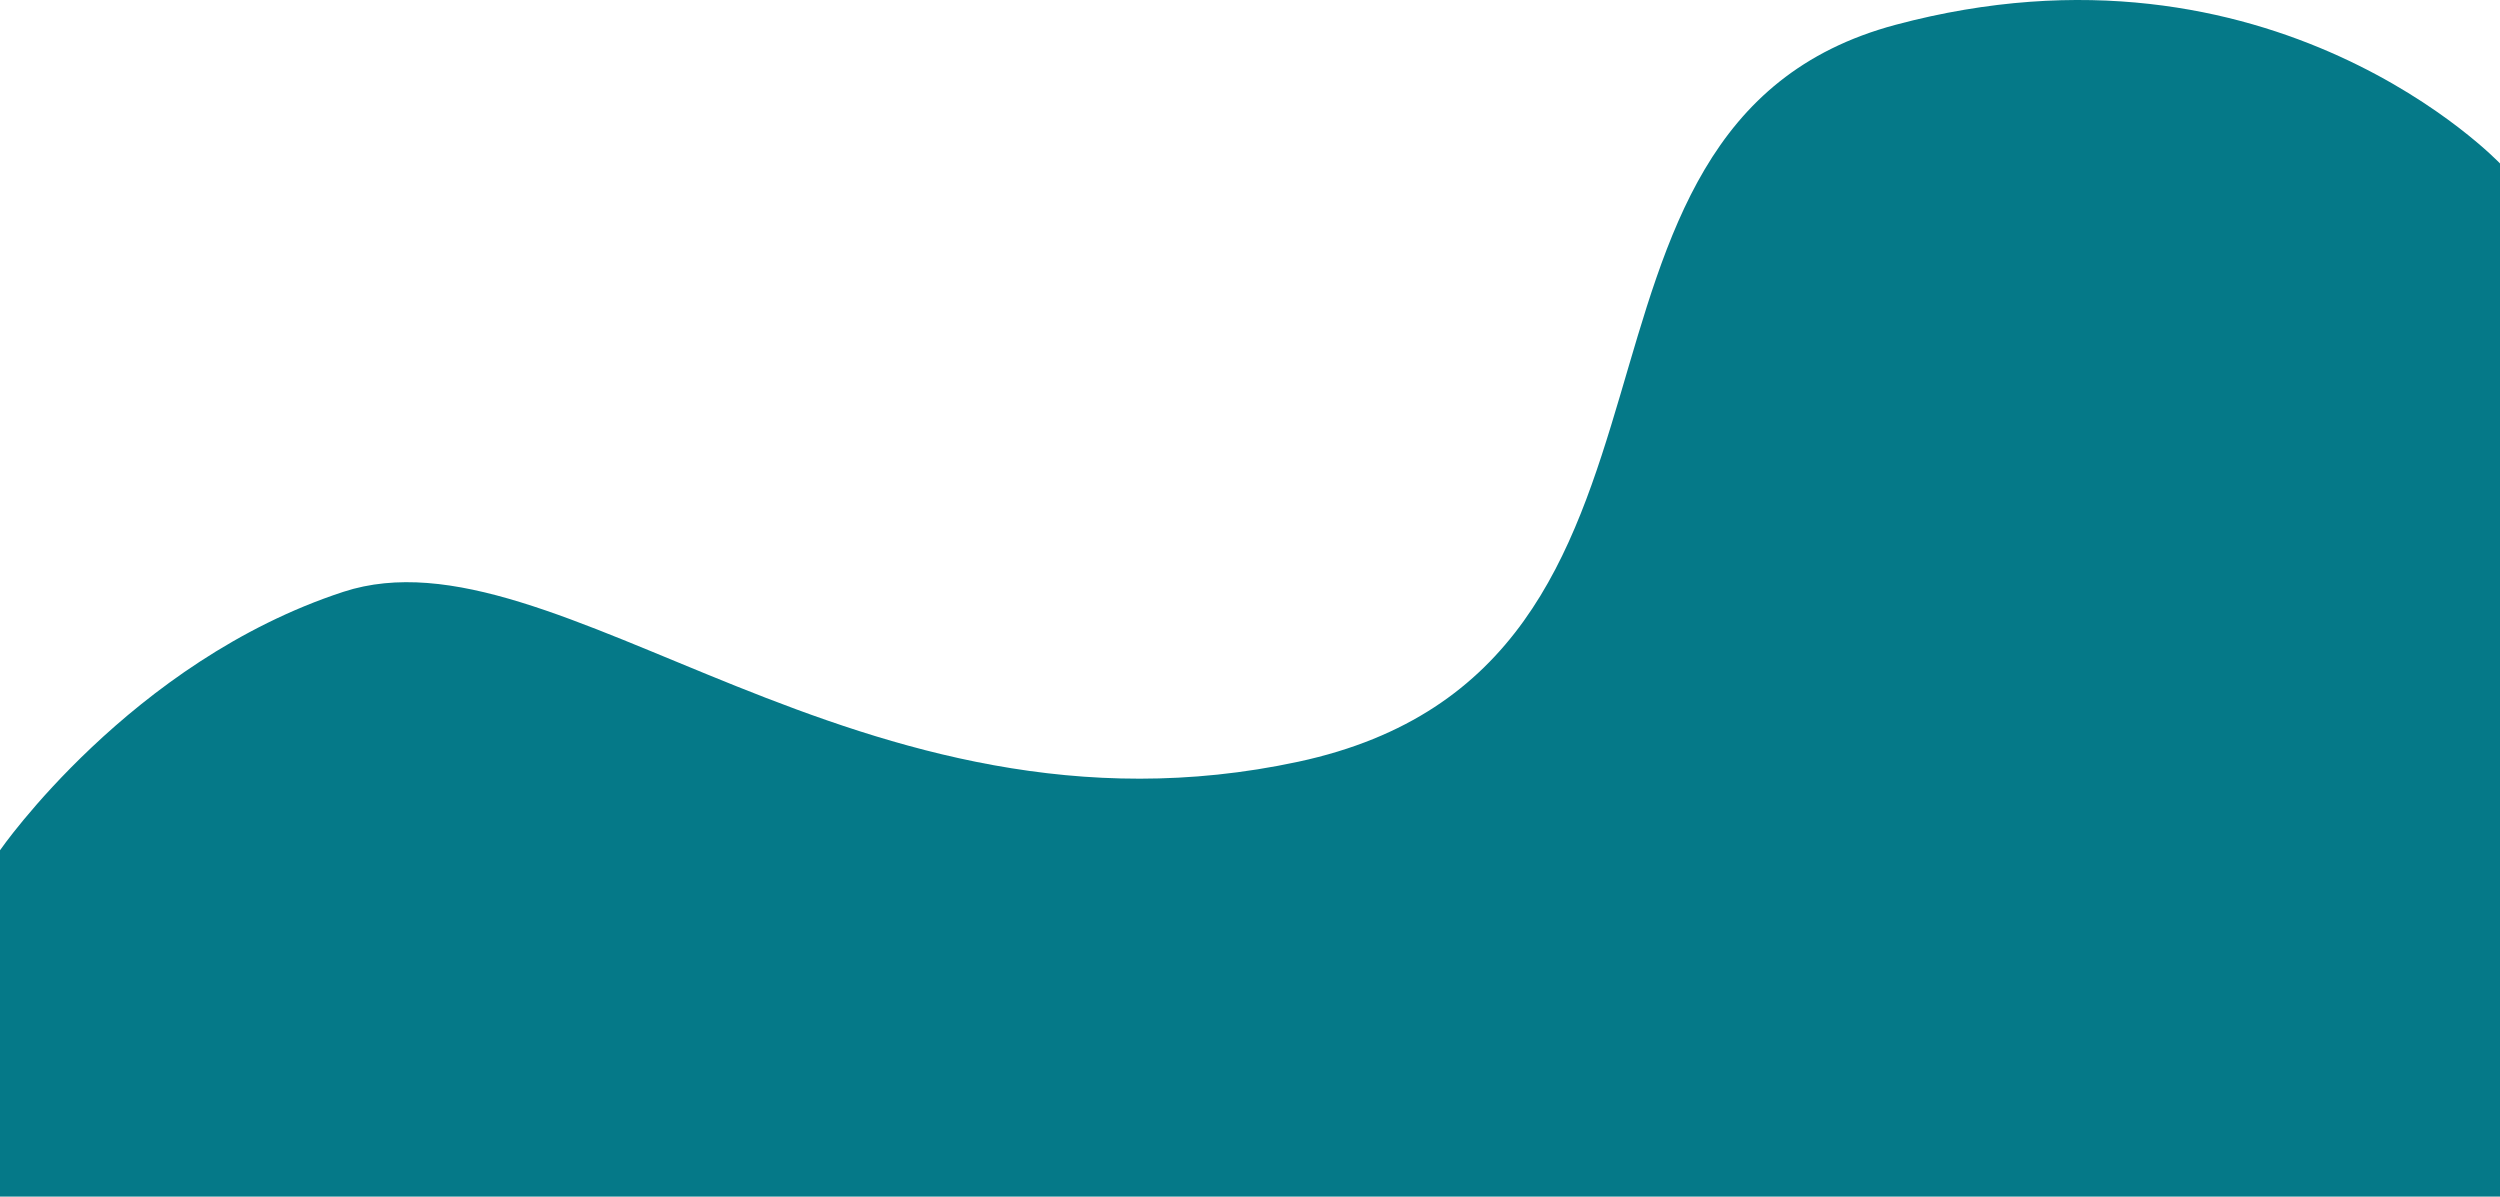      <svg
          xmlns="http://www.w3.org/2000/svg"
          viewBox="0 0 1920 919"
          preserveAspectRatio="none"
        >
          <path
            d="M0 653.015V919H1920V125.544C1920 125.544 1745.65 -58.446 1455.8 19.049C1165.95 96.545 1334.3 512.522 997.049 585.018C659.796 657.514 427.151 401.028 263.7 454.525C100.25 508.023 0 653.015 0 653.015Z"
            fill="#057988"
          />
        </svg>